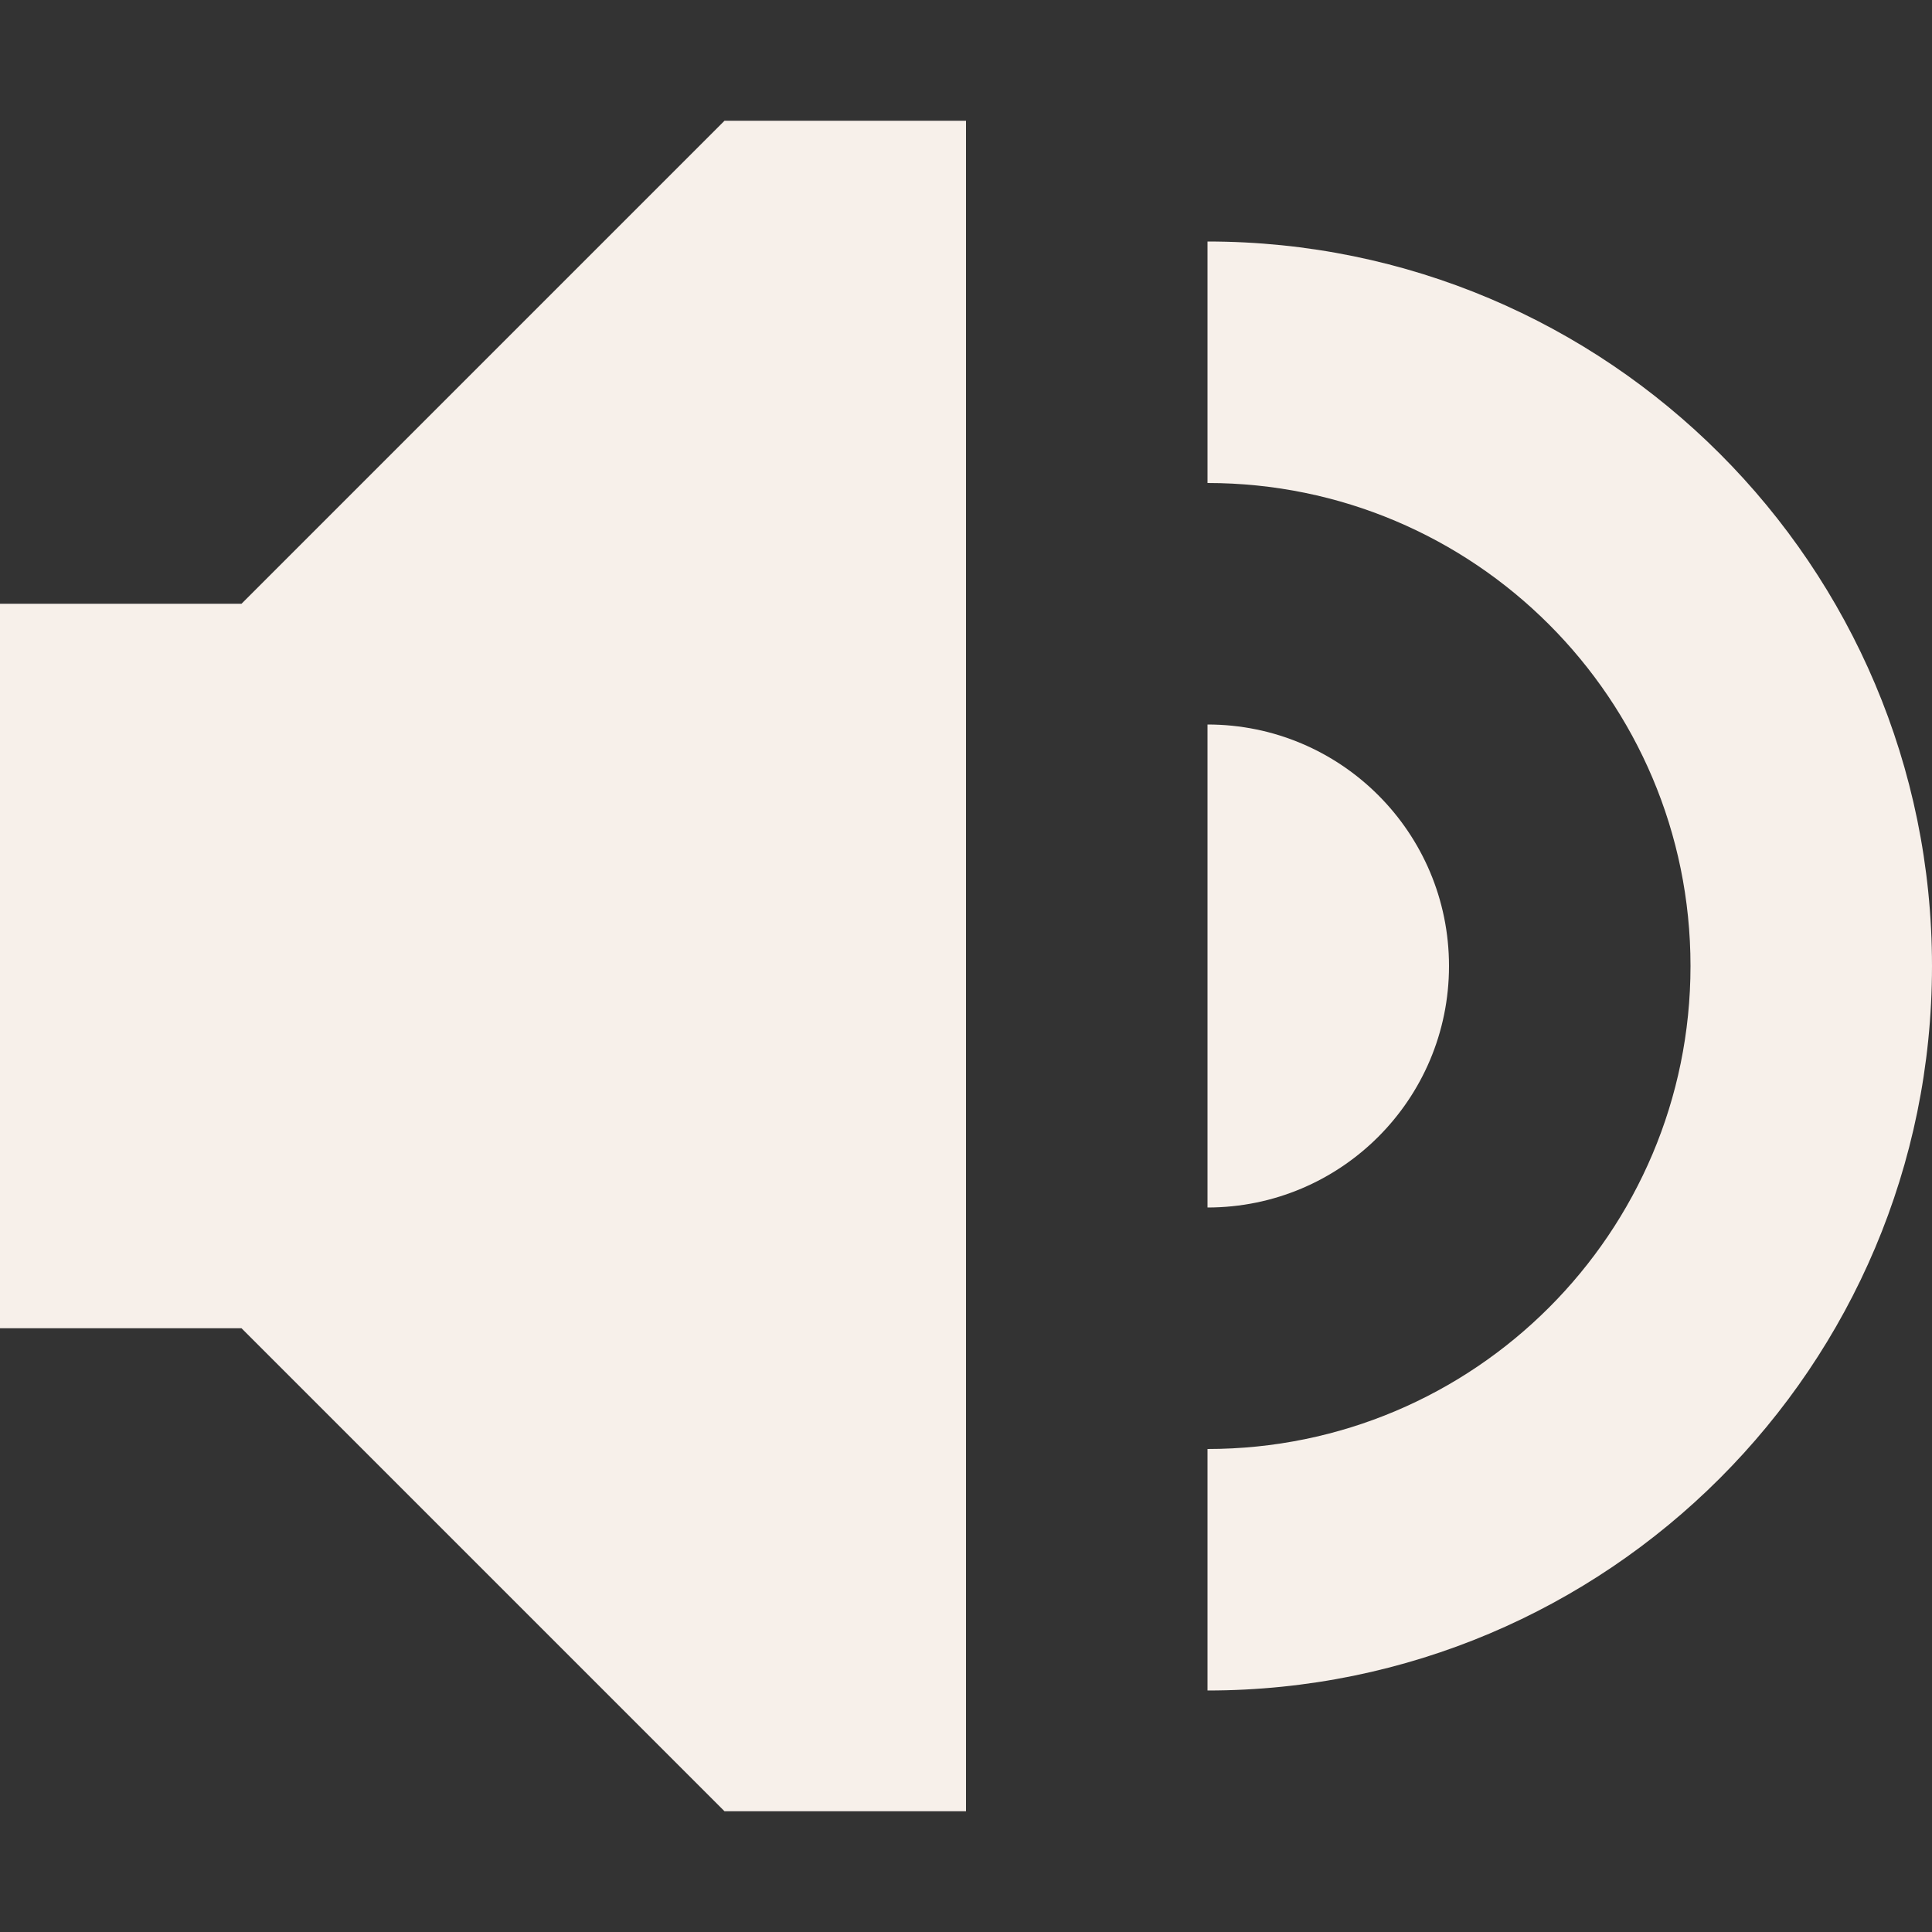 <svg width="16" height="16" viewBox="0 0 16 16" fill="none" xmlns="http://www.w3.org/2000/svg">
<rect x="0" y="0" width="16" height="16" fill="#333333" stroke="none"/>
<g id="Chunk/Volume">
<g id="Icon">
<path d="M6 1H8V15H6L2 11H0V5H2L6 1Z" fill="#F7F0EA"/>
<path d="M14 8C14 5.791 12.209 4 10 4V2C13.314 2 16 4.686 16 8C16 11.314 13.314 14 10 14V12C12.209 12 14 10.209 14 8Z" fill="#F7F0EA"/>
<path d="M12 8C12 9.105 11.105 10 10 10V6C11.105 6 12 6.895 12 8Z" fill="#F7F0EA"/>
</g>
</g>
</svg>
